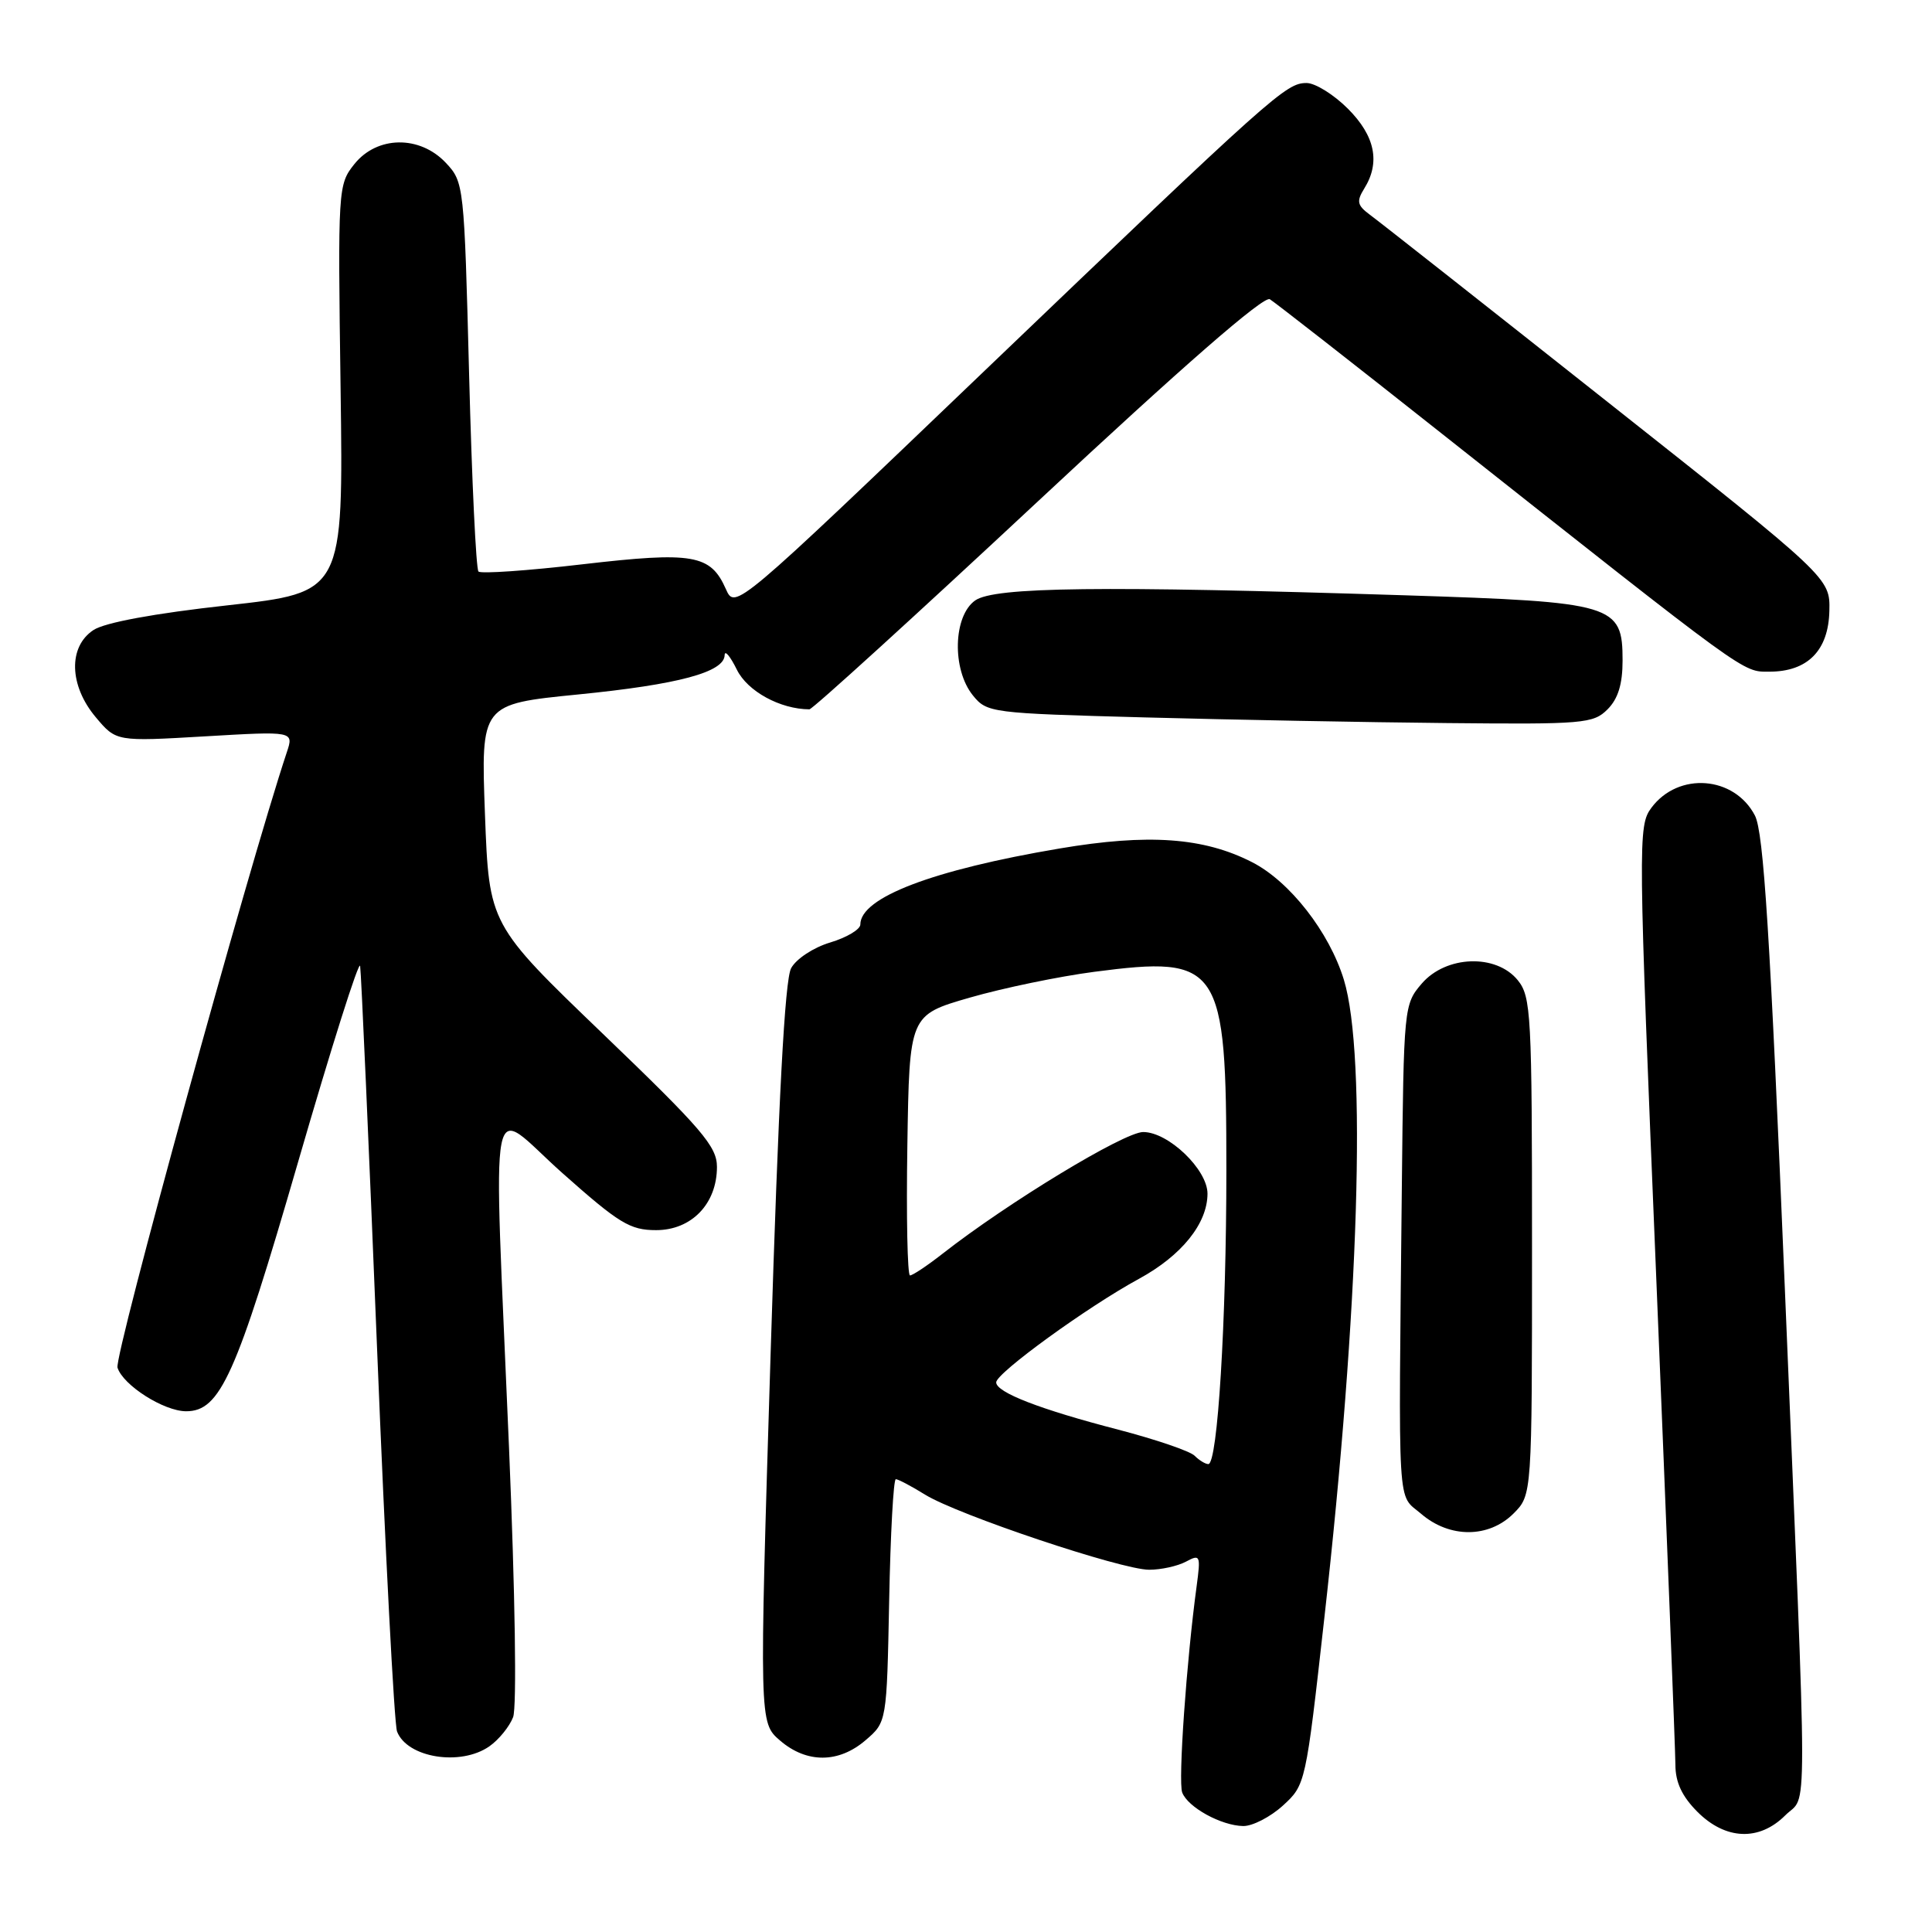 <?xml version="1.0" encoding="UTF-8" standalone="no"?>
<!DOCTYPE svg PUBLIC "-//W3C//DTD SVG 1.1//EN" "http://www.w3.org/Graphics/SVG/1.1/DTD/svg11.dtd" >
<svg xmlns="http://www.w3.org/2000/svg" xmlns:xlink="http://www.w3.org/1999/xlink" version="1.1" viewBox="0 0 256 256">
 <g >
 <path fill="currentColor"
d=" M 236.55 240.55 C 239.55 237.54 239.55 244.15 236.50 170.71 C 234.54 123.74 233.69 110.31 232.54 108.07 C 229.81 102.81 222.40 102.24 218.83 107.02 C 217.03 109.44 217.05 111.08 219.49 170.00 C 220.86 203.28 221.99 232.00 222.00 233.83 C 222.00 236.17 222.87 238.02 224.92 240.08 C 228.65 243.81 233.10 243.99 236.55 240.55 Z  M 169.99 239.25 C 172.99 236.51 173.02 236.39 175.47 214.50 C 180.09 173.39 181.12 139.82 178.07 129.82 C 176.14 123.51 170.90 116.79 165.90 114.24 C 159.49 110.96 152.15 110.44 140.40 112.43 C 123.58 115.27 114.00 118.93 114.00 122.50 C 114.00 123.15 112.21 124.22 110.02 124.88 C 107.80 125.54 105.50 127.05 104.83 128.29 C 103.99 129.81 103.15 145.70 102.11 179.38 C 100.60 228.26 100.60 228.26 103.36 230.63 C 106.89 233.67 111.13 233.65 114.69 230.59 C 117.50 228.18 117.50 228.18 117.82 212.09 C 117.99 203.24 118.39 196.00 118.70 196.00 C 119.01 196.00 120.76 196.92 122.58 198.05 C 126.94 200.74 148.60 208.00 152.27 208.00 C 153.84 208.00 156.03 207.52 157.14 206.93 C 159.04 205.91 159.11 206.08 158.56 210.18 C 157.22 220.04 156.09 236.08 156.65 237.52 C 157.40 239.48 161.82 241.91 164.73 241.96 C 165.96 241.98 168.33 240.76 169.99 239.25 Z  M 64.84 231.40 C 66.10 230.52 67.51 228.78 67.99 227.53 C 68.49 226.21 68.26 211.21 67.45 191.88 C 65.36 142.02 64.49 146.51 74.51 155.43 C 82.04 162.12 83.48 163.00 86.94 163.00 C 91.64 163.00 95.00 159.50 95.00 154.62 C 95.00 151.91 93.03 149.61 79.90 137.00 C 64.81 122.50 64.81 122.50 64.26 107.90 C 63.72 93.30 63.72 93.30 76.61 92.02 C 89.90 90.70 95.98 89.07 96.02 86.80 C 96.04 86.09 96.76 86.96 97.64 88.74 C 99.05 91.60 103.37 93.97 107.25 93.99 C 107.65 94.00 121.27 81.60 137.51 66.45 C 156.77 48.47 167.46 39.16 168.26 39.65 C 168.94 40.07 179.18 48.06 191.00 57.42 C 231.96 89.81 230.84 89.00 234.45 89.00 C 239.52 89.00 242.28 86.20 242.40 80.96 C 242.50 76.58 242.50 76.58 213.00 53.25 C 196.78 40.41 182.61 29.25 181.51 28.45 C 179.84 27.21 179.72 26.68 180.76 25.00 C 182.93 21.53 182.22 18.02 178.60 14.40 C 176.73 12.53 174.27 11.00 173.13 11.00 C 170.39 11.00 168.83 12.40 130.45 49.14 C 97.40 80.79 97.40 80.79 96.18 78.05 C 94.15 73.47 91.85 73.07 77.20 74.77 C 69.93 75.62 63.72 76.05 63.40 75.73 C 63.08 75.41 62.52 63.68 62.16 49.66 C 61.51 24.47 61.47 24.13 59.08 21.58 C 55.62 17.90 49.96 17.98 46.95 21.75 C 44.79 24.46 44.76 24.93 45.13 51.50 C 45.50 78.50 45.50 78.50 30.14 80.21 C 20.44 81.28 13.90 82.49 12.39 83.48 C 9.02 85.69 9.15 90.84 12.70 95.05 C 15.40 98.26 15.40 98.26 27.17 97.57 C 38.94 96.88 38.94 96.88 38.00 99.69 C 32.88 115.08 15.09 179.72 15.57 181.22 C 16.31 183.56 21.71 186.99 24.66 187.00 C 29.18 187.00 31.28 182.33 39.51 153.93 C 43.88 138.85 47.57 127.17 47.72 128.00 C 47.86 128.82 48.87 151.59 49.96 178.60 C 51.05 205.60 52.24 228.47 52.61 229.43 C 53.95 232.92 61.03 234.06 64.84 231.40 Z  M 200.55 200.55 C 203.00 198.09 203.00 198.09 203.00 165.16 C 203.00 134.33 202.88 132.07 201.11 129.88 C 198.25 126.36 191.61 126.59 188.39 130.33 C 186.03 133.08 186.00 133.39 185.75 157.31 C 185.30 201.22 185.10 197.84 188.31 200.59 C 192.09 203.84 197.27 203.82 200.55 200.55 Z  M 213.00 94.00 C 214.40 92.60 215.00 90.67 215.00 87.52 C 215.00 80.09 213.94 79.77 186.15 78.88 C 145.91 77.60 131.78 77.77 129.22 79.56 C 126.30 81.61 126.12 88.69 128.91 92.14 C 130.78 94.45 131.29 94.51 151.66 95.06 C 163.12 95.37 181.16 95.71 191.75 95.81 C 209.80 95.99 211.12 95.88 213.00 94.00 Z  M 158.29 192.89 C 157.68 192.28 153.13 190.73 148.19 189.44 C 137.80 186.75 132.00 184.50 132.00 183.17 C 132.00 181.94 144.11 173.15 150.92 169.45 C 156.57 166.37 159.99 162.13 160.00 158.17 C 160.00 154.97 154.82 150.00 151.48 150.00 C 148.96 150.00 133.51 159.37 124.86 166.15 C 122.85 167.72 120.93 169.00 120.58 169.00 C 120.24 169.00 120.08 161.24 120.23 151.75 C 120.50 134.50 120.50 134.50 128.50 132.19 C 132.90 130.92 140.33 129.38 145.00 128.77 C 161.70 126.59 162.50 127.80 162.50 155.00 C 162.50 175.15 161.34 194.00 160.11 194.00 C 159.72 194.00 158.90 193.50 158.29 192.89 Z "/>
</g>
</svg>